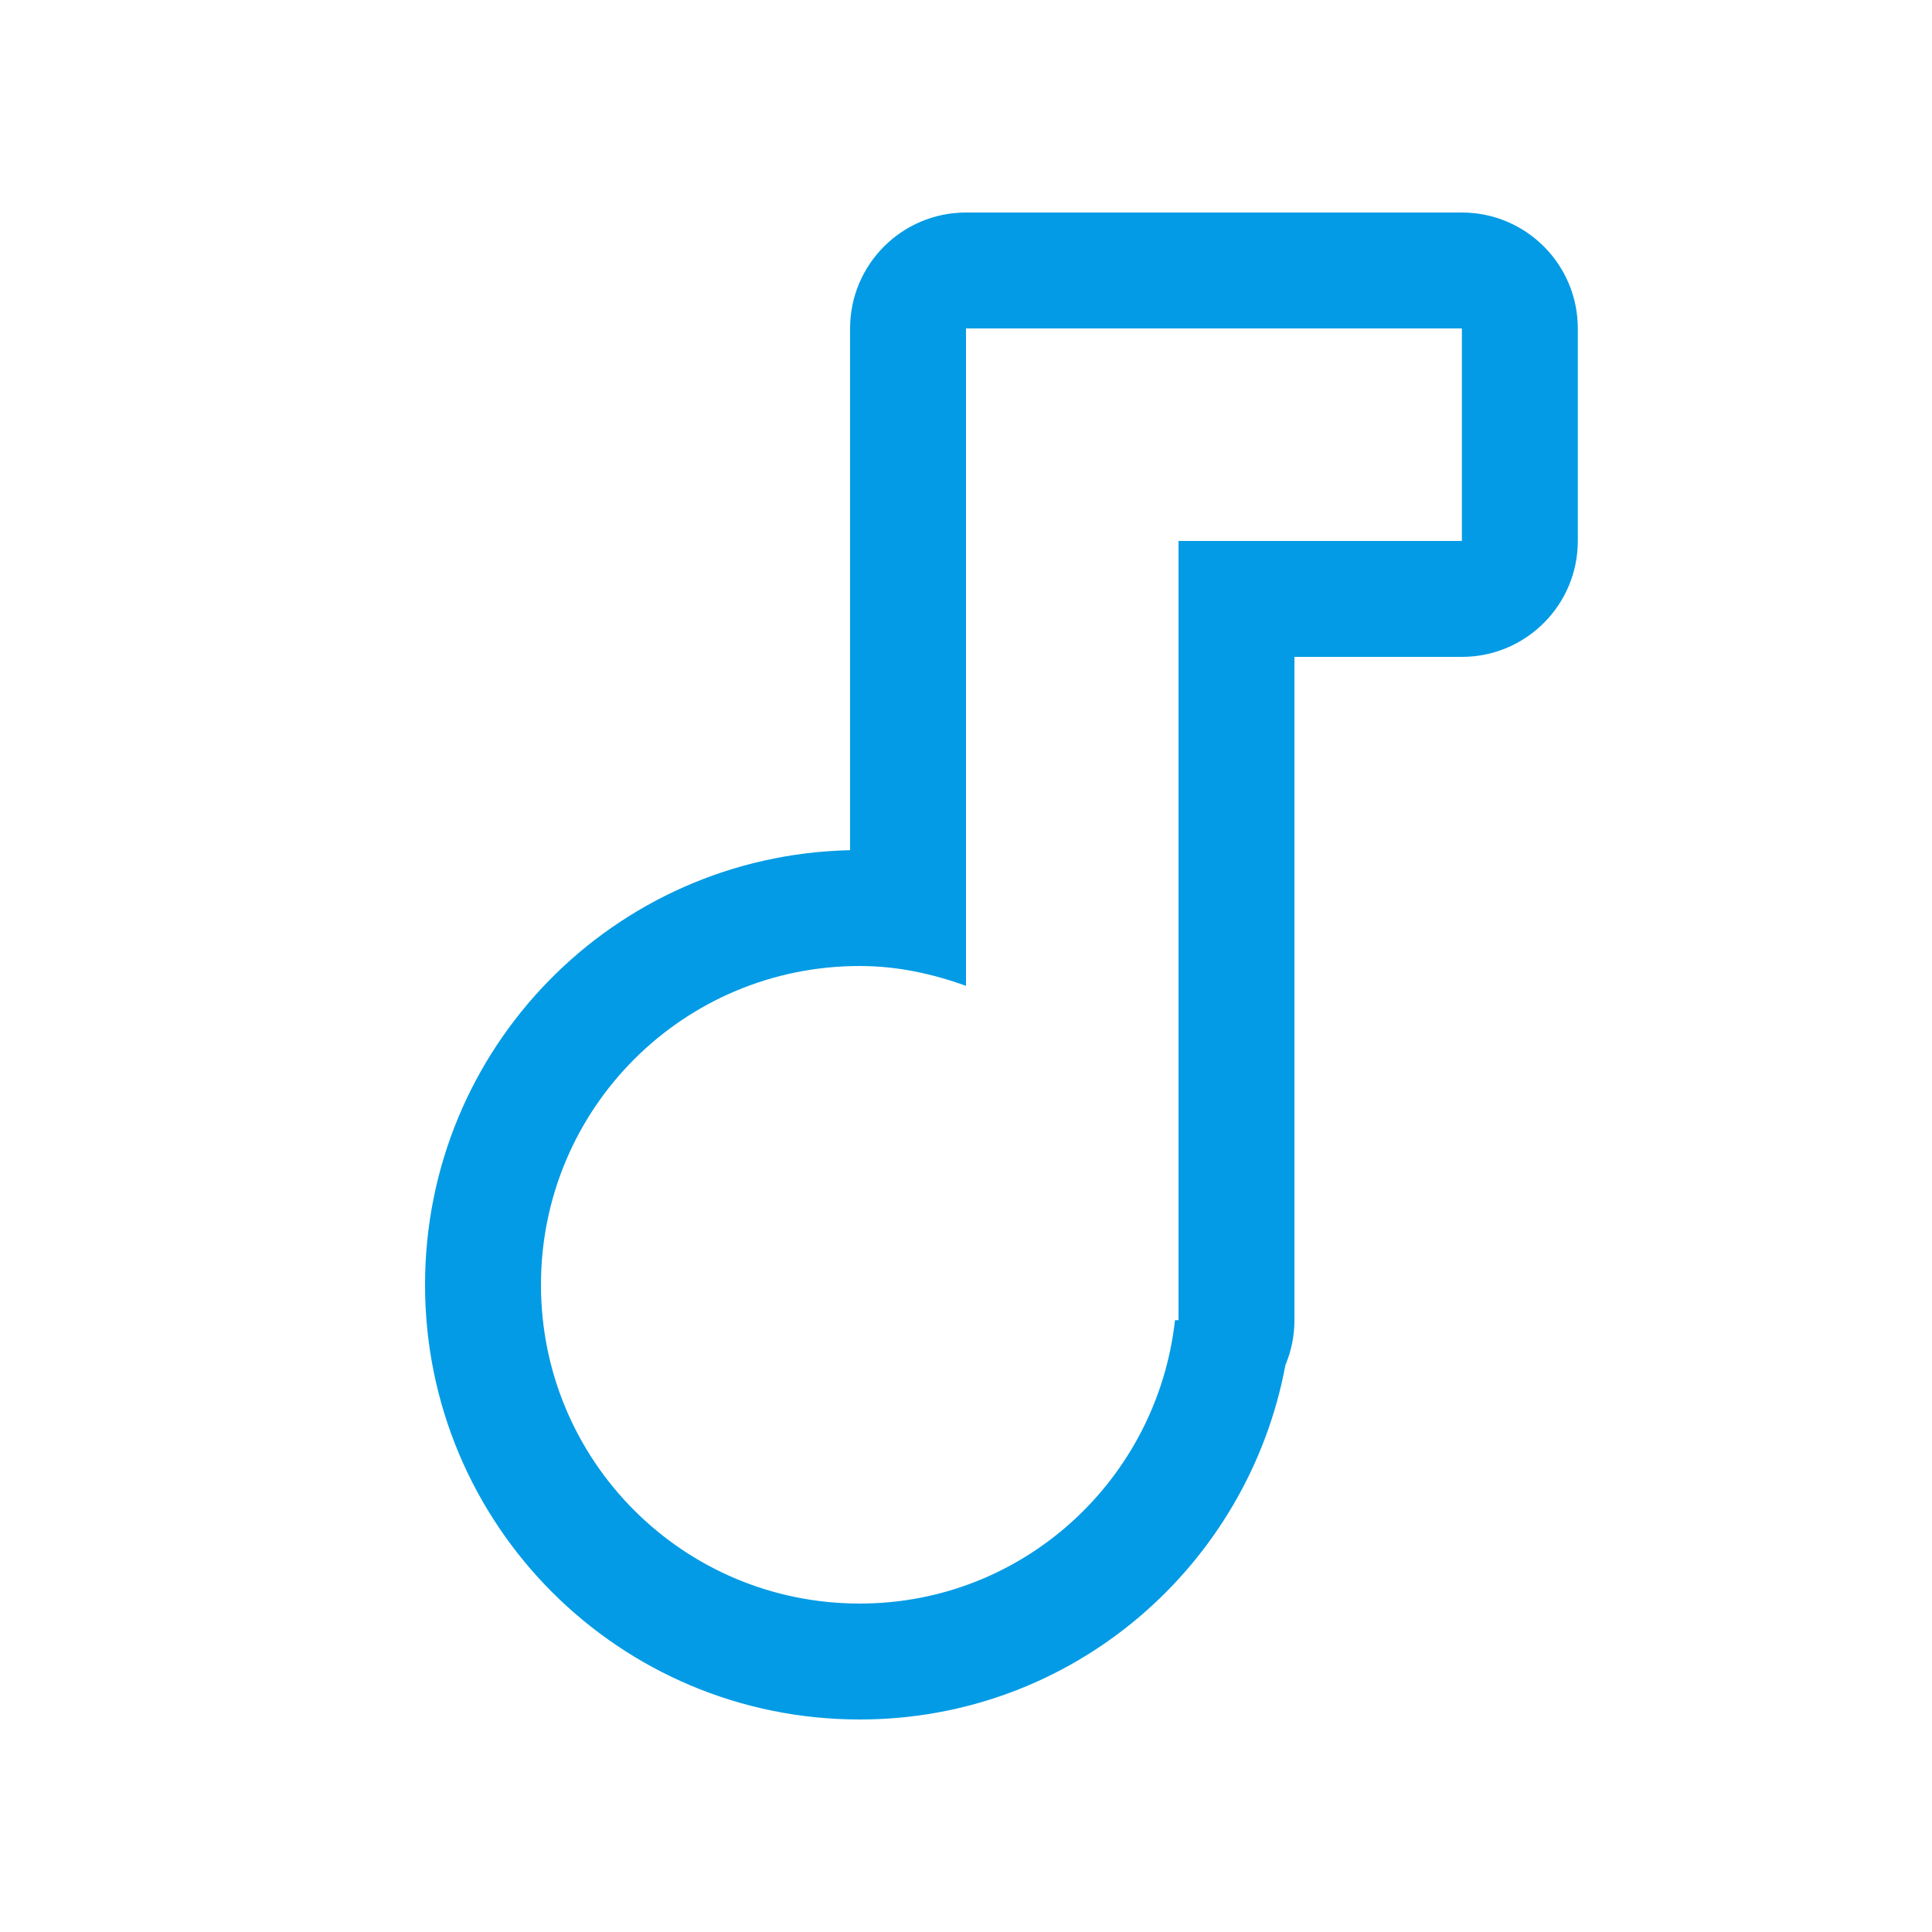 <svg version="1.1" xmlns="http://www.w3.org/2000/svg" xmlns:xlink="http://www.w3.org/1999/xlink" viewBox="0,0,1024,1024">
	<!-- Color names: teamapps-color-1 -->
	<desc>audiotrack icon - Licensed under Apache License v2.0 (http://www.apache.org/licenses/LICENSE-2.0) - Created with Iconfu.com - Derivative work of Material icons (Copyright Google Inc.)</desc>
	<g fill="none" fill-rule="nonzero" style="mix-blend-mode: normal">
		<g color="#039be5" class="teamapps-color-1">
			<path d="M836.27,174.08v112.64c0,33.93 -27.51,61.44 -61.44,61.44h-88.75v351.57c0,8.41 -1.71,16.44 -4.77,23.75c-19.92,106.63 -112.77,187.88 -225.63,187.88c-127.42,0 -230.4,-102.98 -230.4,-230.4c0,-125.71 100.23,-227.63 225.28,-230.34v-276.54c0,-33.93 27.51,-61.44 61.44,-61.44h262.83c33.93,0 61.44,27.51 61.44,61.44zM512,174.08v348.44c-17.64,-6.38 -36.42,-10.52 -56.32,-10.52c-93.49,0 -168.96,75.47 -168.96,168.96c0,93.49 75.47,168.96 168.96,168.96c86.73,0 157.7,-65.71 167.09,-150.19h1.87v-413.01h150.19v-112.64z" fill="currentColor"/>
		</g>
	</g>
</svg>